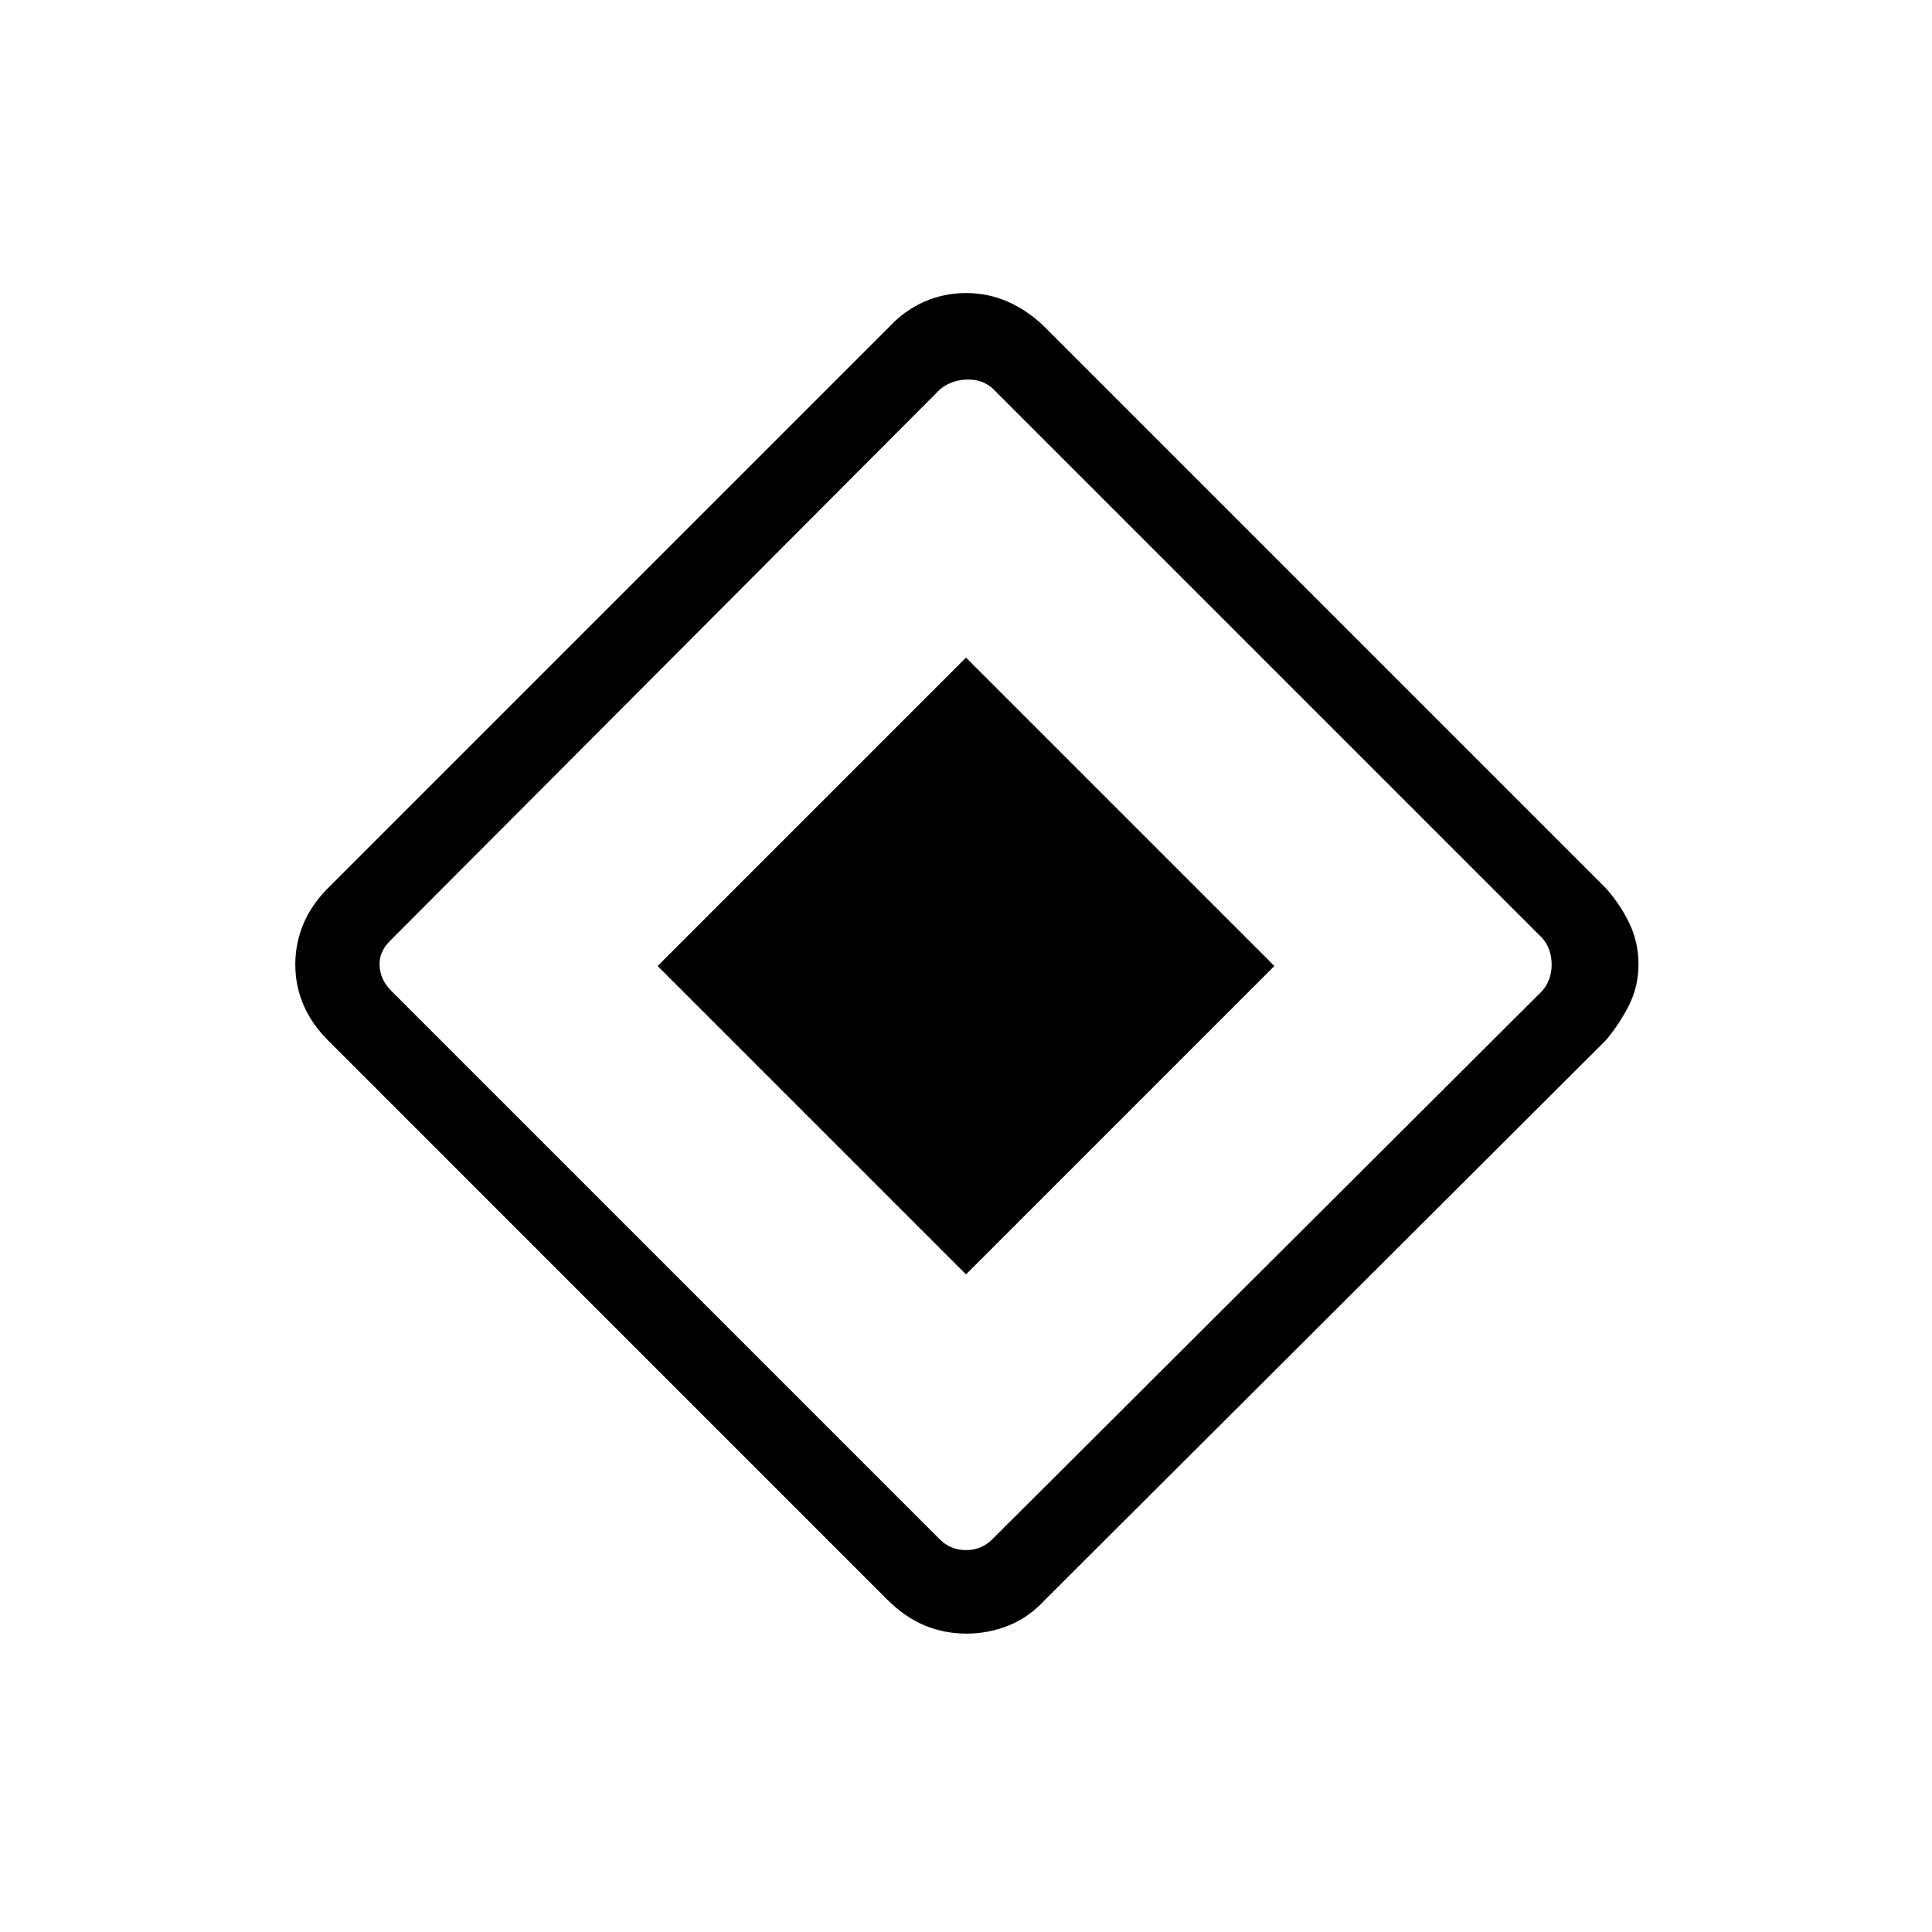 <svg xmlns="http://www.w3.org/2000/svg" height="48" viewBox="0 -960 960 960" width="48"><path d="M480-326.77 326.77-480 480-633.23 633.23-480 480-326.77Zm39.58 161.41q-8.23 8.98-18.29 13.03-10.06 4.06-21.06 4.06-11 0-20.79-4.06-9.79-4.05-18.76-13.02L163.05-442.99q-8.2-8.2-12.26-17.68-4.06-9.48-4.06-20.1 0-10.61 4.06-20.21 4.06-9.6 12.27-17.81L442.1-797.83q7.55-8.06 17.29-12.31 9.74-4.25 20.62-4.25 10.87 0 20.64 4.25 9.76 4.25 18.08 12.25l279.21 279.22q7.21 8.09 11.71 17.52 4.5 9.43 4.5 20.38 0 10.87-4.69 20.21-4.7 9.35-11.51 17.45L519.58-165.36Zm-26.5-29.79 273.3-272.54q4.62-5.39 4.62-13.08t-4.62-13.08l-273.3-273.3q-5.39-4.62-13.08-4.23-7.69.38-13.08 5l-273.3 274.07q-5.39 5.39-5 12.31.38 6.92 5.76 12.31l272.54 272.54q5.39 5.38 13.08 5.38t13.08-5.38Z"/></svg>